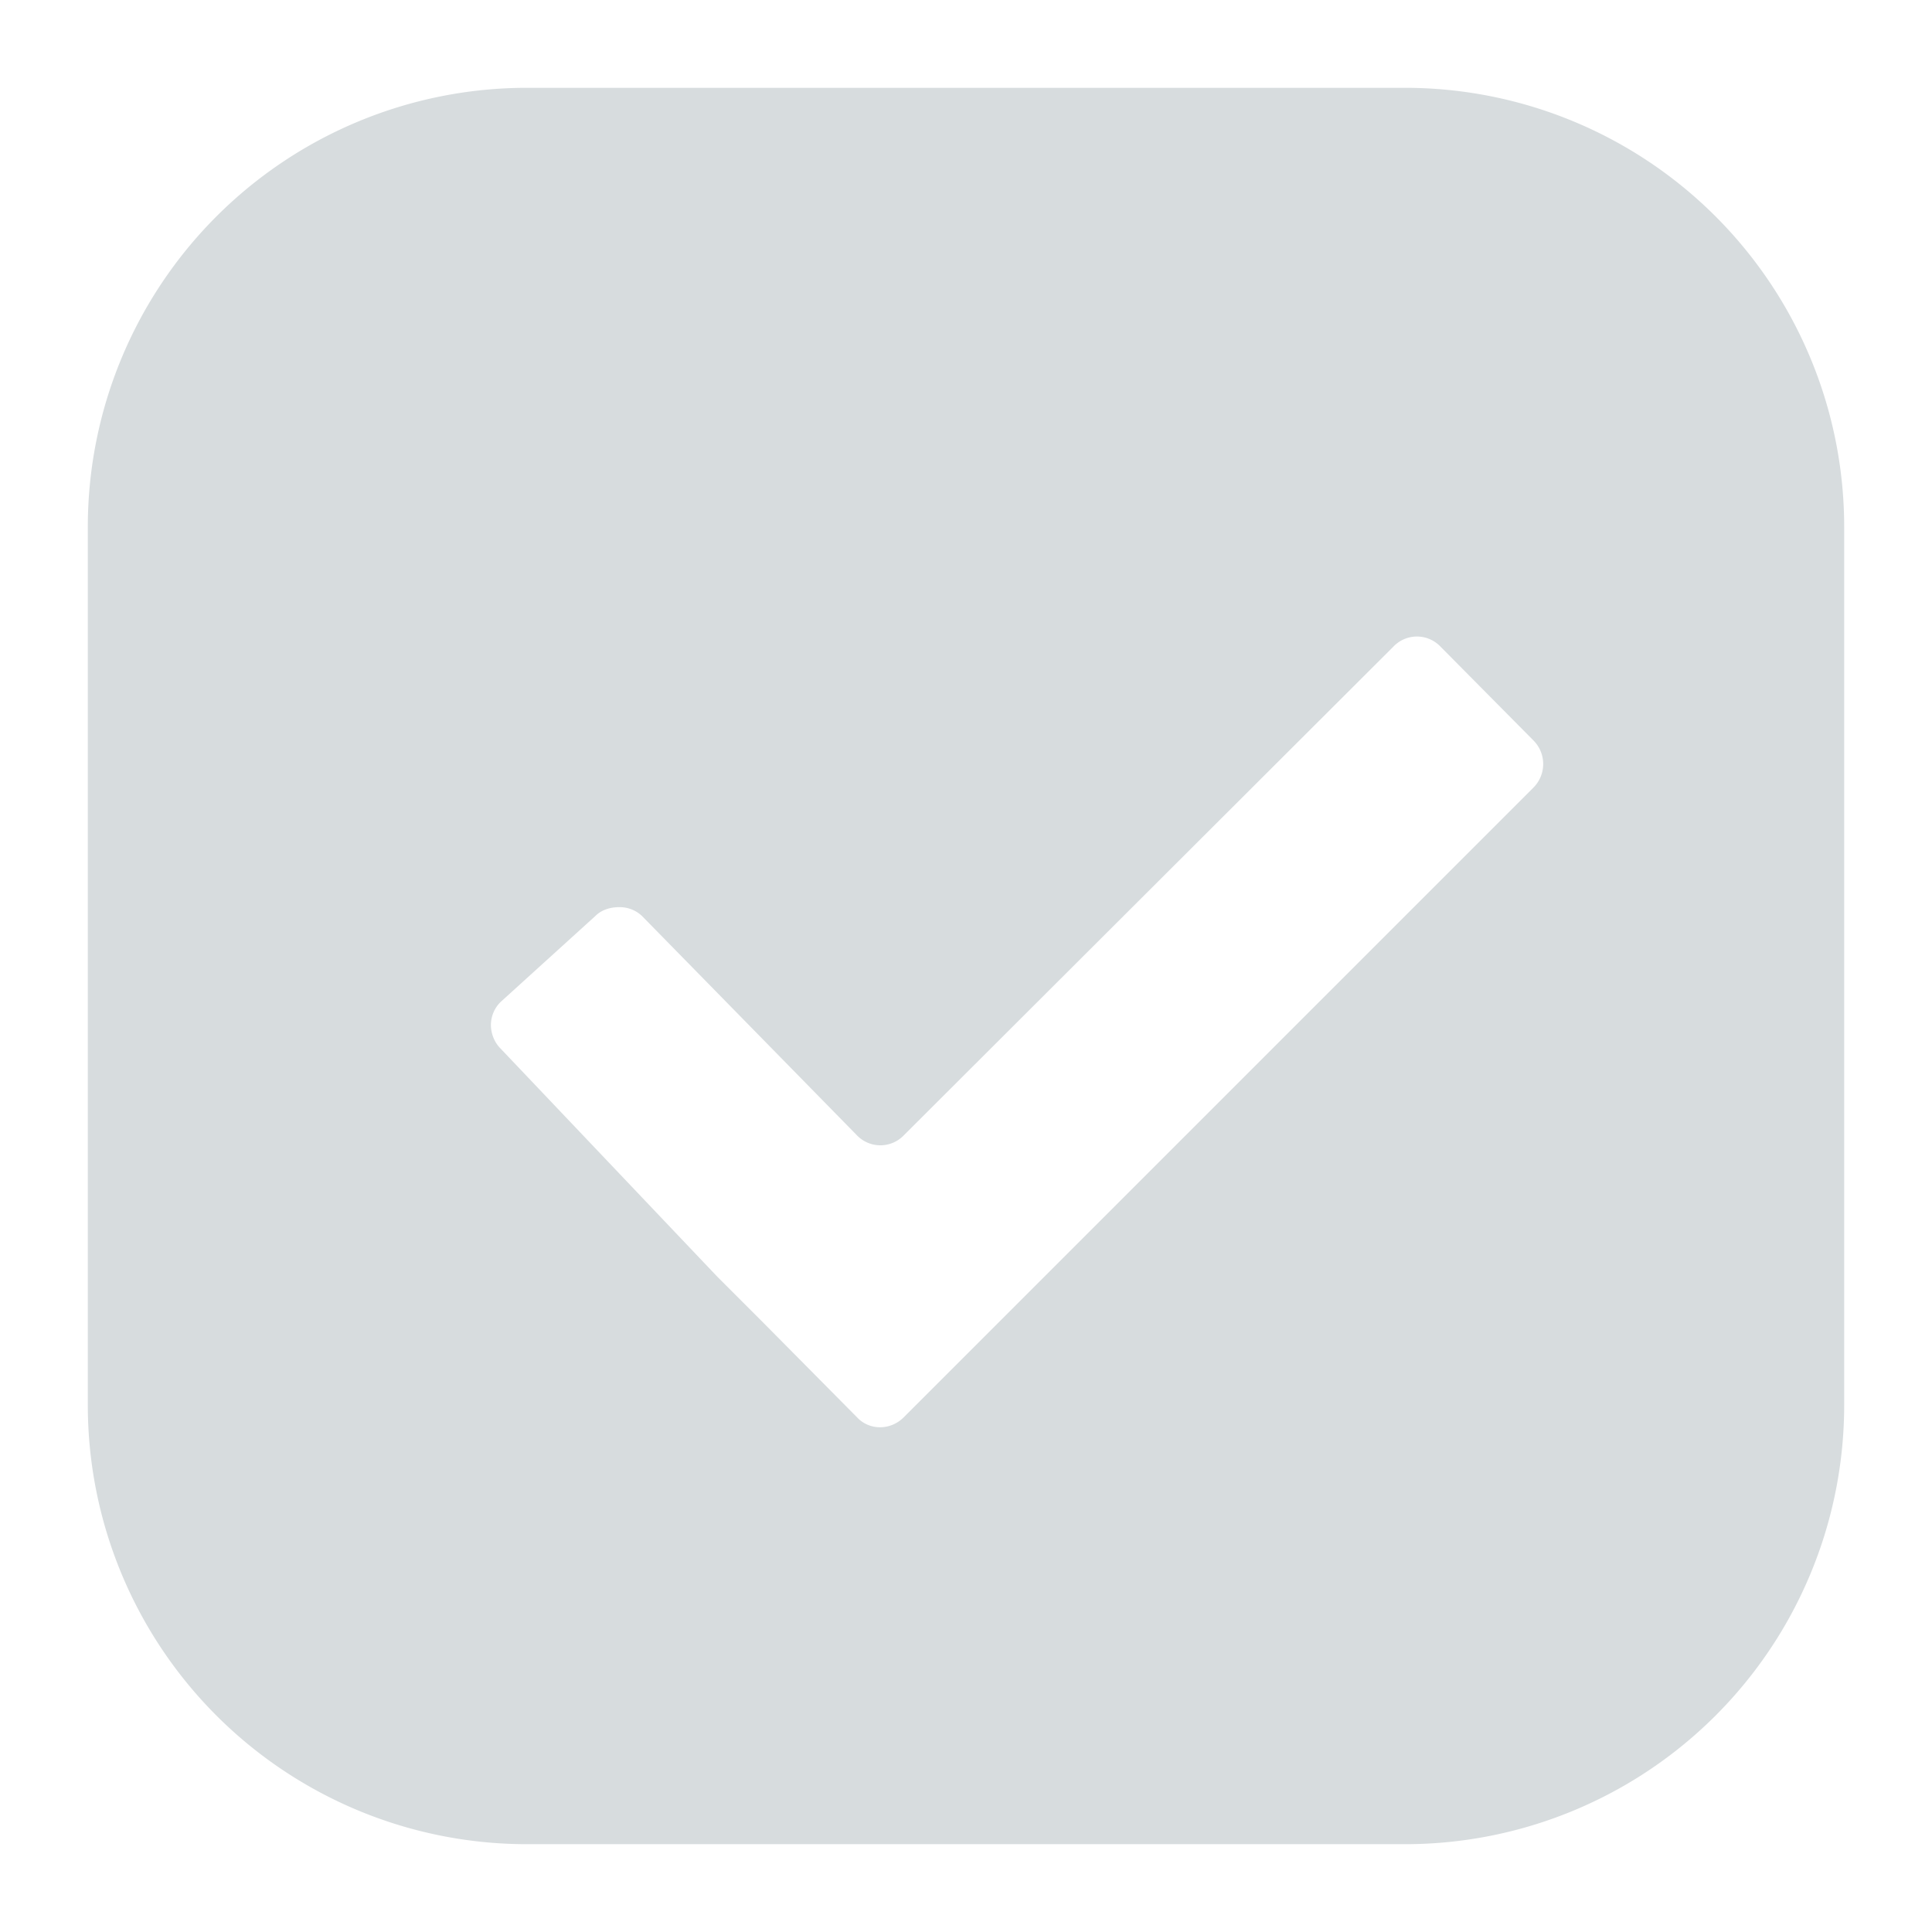 <svg xmlns="http://www.w3.org/2000/svg" xmlns:xlink="http://www.w3.org/1999/xlink" width="22" height="22" viewBox="0 0 22 22"><defs><path id="uxdba" d="M205 2069h10a5 5 0 0 1 5 5v10a5 5 0 0 1-5 5h-10a5 5 0 0 1-5-5v-10a5 5 0 0 1 5-5zm10.4 6.36a.37.37 0 0 0-.53 0l-5.58 5.57a.37.37 0 0 1-.53 0l-2.45-2.5a.37.37 0 0 0-.26-.1c-.1 0-.2.03-.27.1l-1.08.98a.37.37 0 0 0-.11.26c0 .1.04.2.11.27l2.47 2.6.53.53 1.06 1.07c.14.15.38.15.53 0l7.17-7.17a.38.38 0 0 0 0-.54z"/></defs><g><g transform="translate(-199 -2068)"><use fill="#d7dcde" xlink:href="#uxdba"/></g></g></svg>